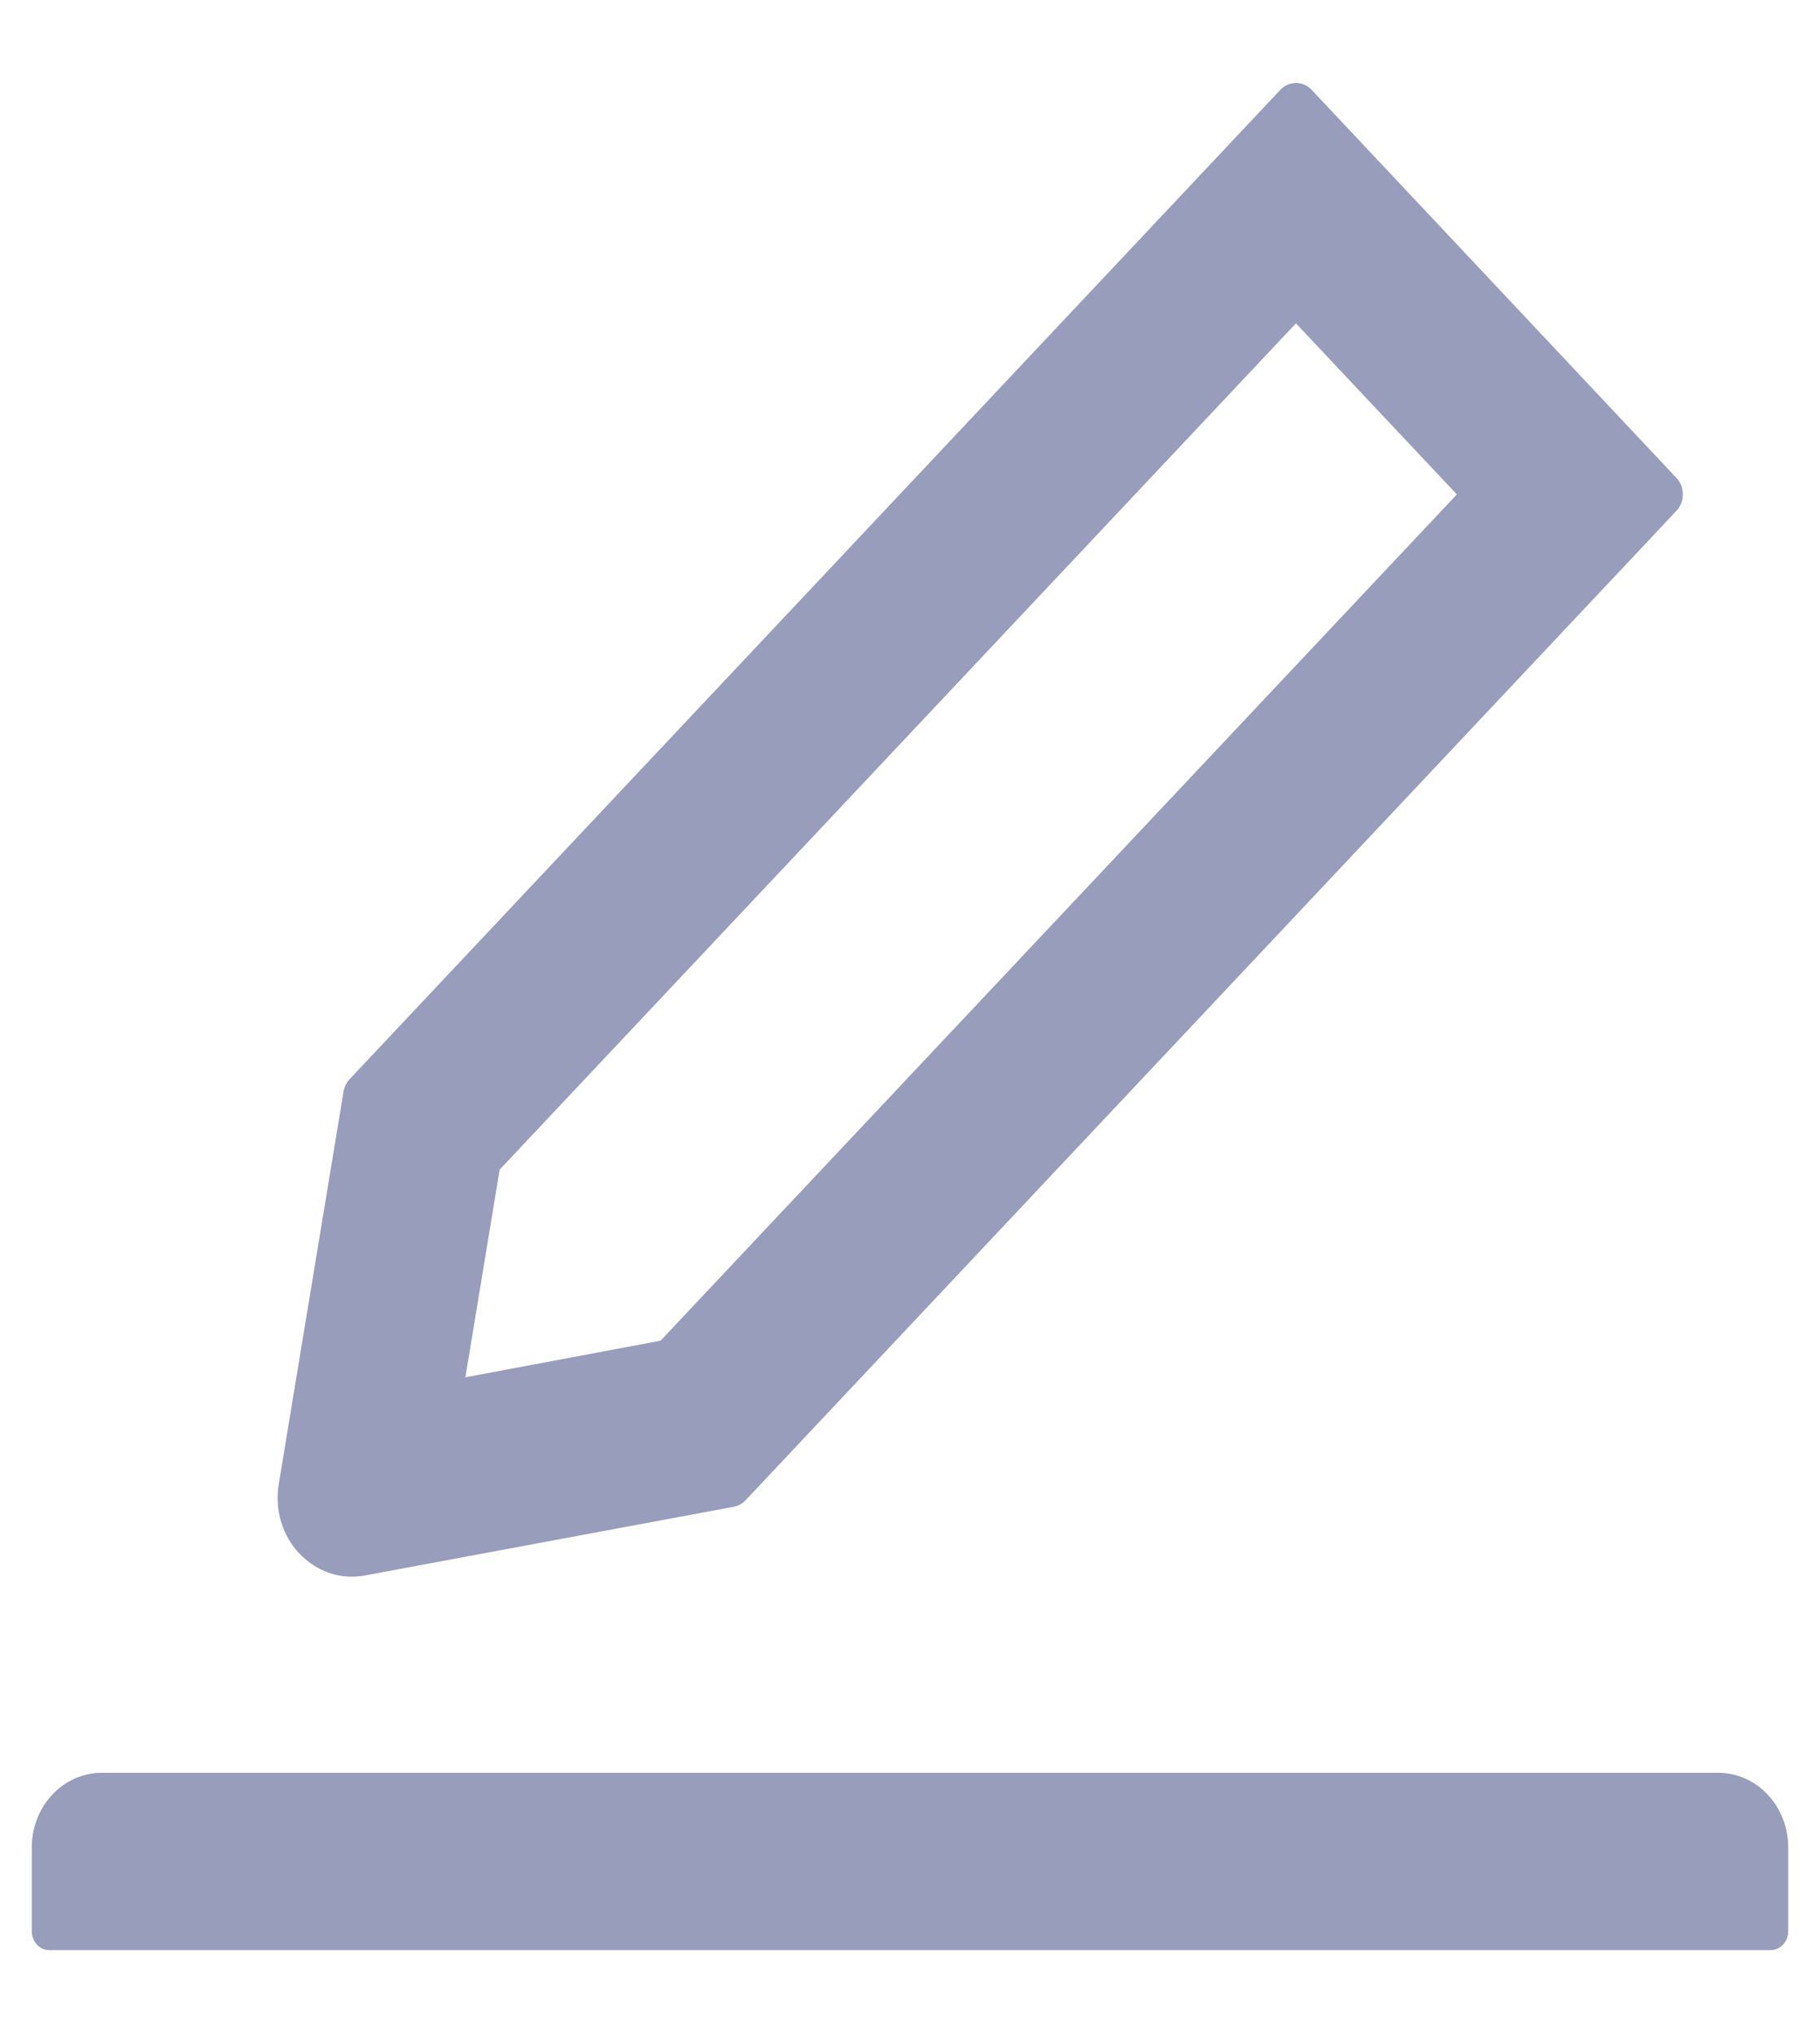 <svg width="17" height="19" viewBox="0 0 17 19" fill="none" xmlns="http://www.w3.org/2000/svg">
<path d="M3.285 14.72C3.326 14.72 3.367 14.716 3.408 14.709L6.857 14.067C6.898 14.058 6.937 14.038 6.966 14.005L15.659 4.769C15.678 4.749 15.693 4.725 15.704 4.699C15.714 4.672 15.719 4.644 15.719 4.615C15.719 4.587 15.714 4.559 15.704 4.532C15.693 4.506 15.678 4.482 15.659 4.462L12.251 0.838C12.212 0.797 12.161 0.775 12.105 0.775C12.05 0.775 11.999 0.797 11.96 0.838L3.266 10.075C3.236 10.107 3.217 10.147 3.209 10.19L2.604 13.855C2.584 13.972 2.591 14.092 2.625 14.205C2.658 14.318 2.717 14.421 2.797 14.505C2.932 14.644 3.102 14.72 3.285 14.72ZM4.667 10.92L12.105 3.019L13.608 4.616L6.17 12.517L4.347 12.859L4.667 10.92ZM16.047 16.551H0.953C0.59 16.551 0.297 16.862 0.297 17.248V18.032C0.297 18.128 0.371 18.207 0.461 18.207H16.539C16.629 18.207 16.703 18.128 16.703 18.032V17.248C16.703 16.862 16.41 16.551 16.047 16.551Z" fill="#979DBB"/>
</svg>
